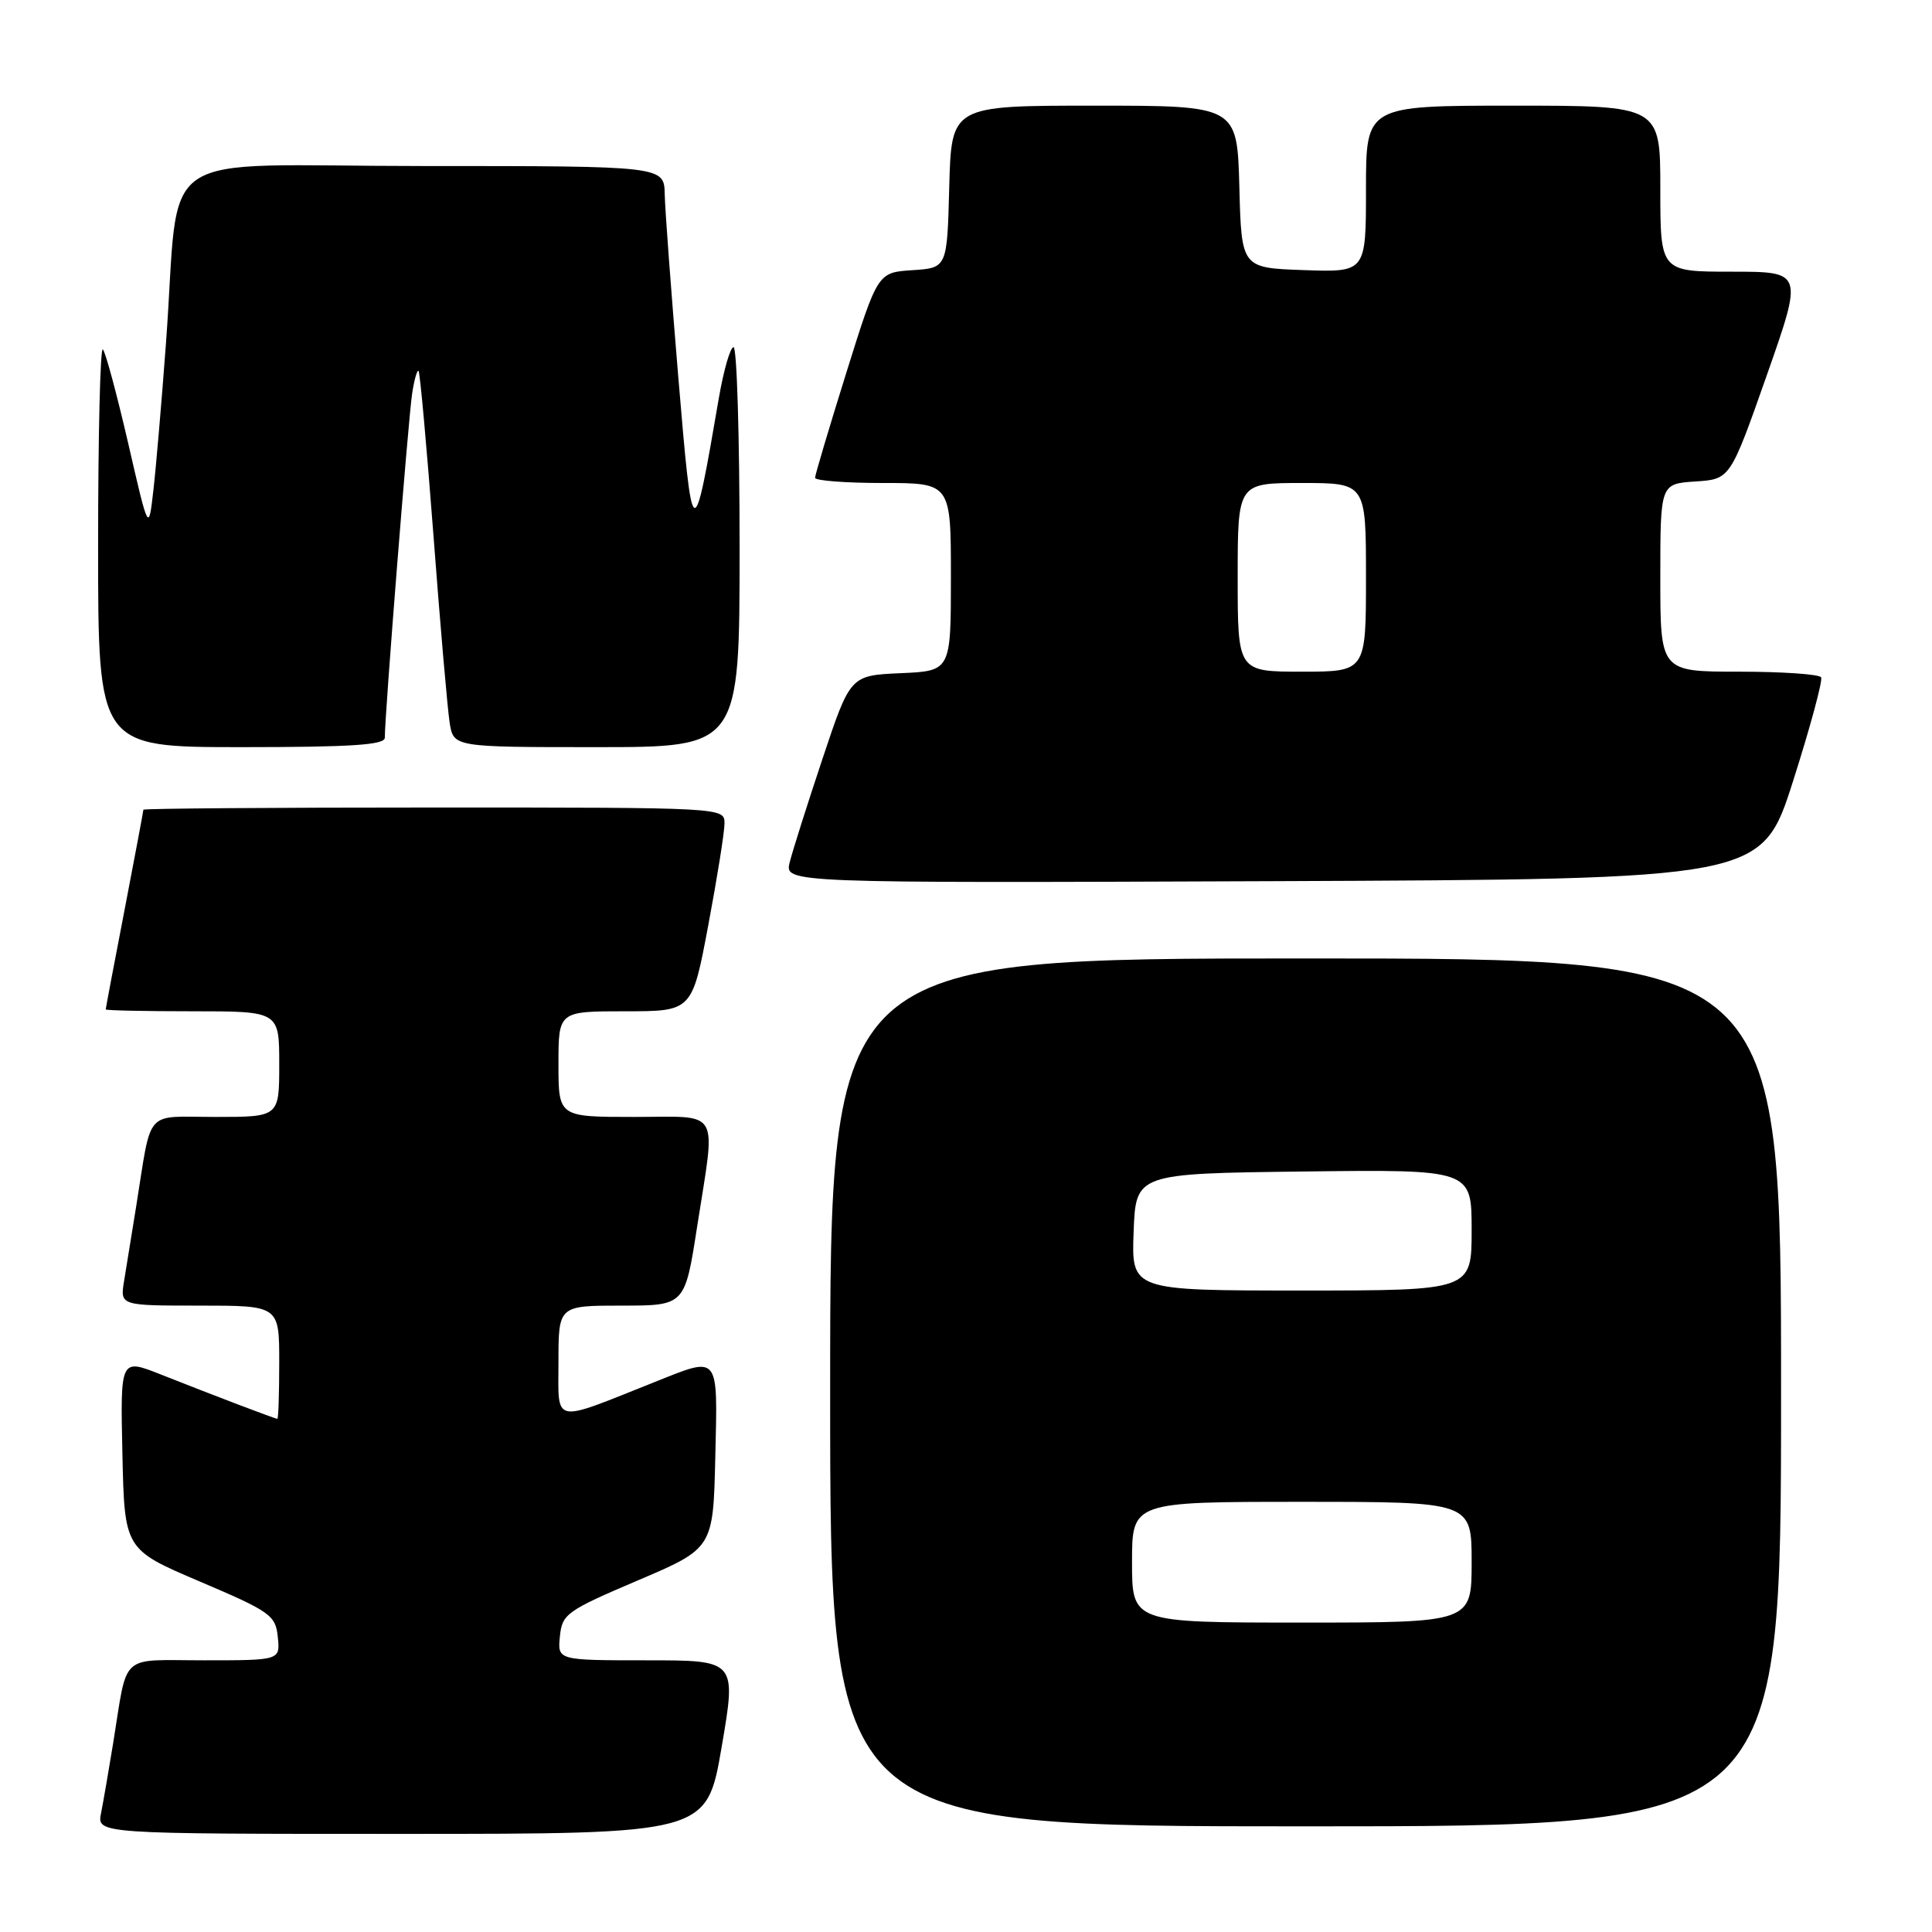 <?xml version="1.0" encoding="UTF-8" standalone="no"?>
<!DOCTYPE svg PUBLIC "-//W3C//DTD SVG 1.1//EN" "http://www.w3.org/Graphics/SVG/1.1/DTD/svg11.dtd" >
<svg xmlns="http://www.w3.org/2000/svg" xmlns:xlink="http://www.w3.org/1999/xlink" version="1.1" viewBox="0 0 256 256">
 <g >
 <path fill="currentColor"
d=" M 95.62 231.50 C 97.59 220.00 97.59 220.00 85.73 220.00 C 73.87 220.00 73.87 220.00 74.19 216.84 C 74.48 213.86 75.07 213.44 84.50 209.42 C 94.50 205.16 94.50 205.16 94.78 193.08 C 95.10 179.32 95.39 179.68 86.79 183.11 C 72.98 188.61 74.00 188.83 74.00 180.46 C 74.00 173.00 74.00 173.00 82.37 173.00 C 90.75 173.00 90.75 173.00 92.37 162.56 C 94.86 146.58 95.68 148.00 84.00 148.00 C 74.00 148.00 74.00 148.00 74.00 141.00 C 74.00 134.00 74.00 134.00 82.85 134.00 C 91.71 134.00 91.71 134.00 93.85 122.60 C 95.03 116.33 96.00 110.26 96.00 109.10 C 96.00 107.00 95.95 107.00 57.50 107.00 C 36.32 107.00 19.00 107.13 19.00 107.29 C 19.00 107.45 17.88 113.42 16.51 120.54 C 15.13 127.67 14.01 133.61 14.01 133.75 C 14.00 133.89 19.18 134.00 25.50 134.00 C 37.00 134.00 37.00 134.00 37.00 141.00 C 37.00 148.00 37.00 148.00 28.58 148.00 C 18.99 148.00 20.17 146.66 18.02 160.00 C 17.45 163.57 16.74 167.96 16.44 169.75 C 15.91 173.00 15.91 173.00 26.45 173.00 C 37.00 173.00 37.00 173.00 37.00 180.50 C 37.00 184.62 36.89 188.00 36.75 188.00 C 36.45 188.00 28.57 185.00 21.22 182.09 C 15.94 180.01 15.94 180.01 16.22 192.66 C 16.50 205.31 16.50 205.31 26.50 209.57 C 35.85 213.55 36.52 214.03 36.81 216.91 C 37.13 220.00 37.13 220.00 27.08 220.00 C 15.67 220.00 16.97 218.82 14.99 231.00 C 14.41 234.57 13.69 238.74 13.39 240.25 C 12.84 243.00 12.84 243.00 53.25 243.00 C 93.65 243.00 93.65 243.00 95.62 231.50 Z  M 236.00 184.50 C 236.00 127.00 236.00 127.00 173.00 127.00 C 110.00 127.00 110.00 127.00 110.00 184.50 C 110.00 242.00 110.00 242.00 173.00 242.00 C 236.00 242.00 236.00 242.00 236.00 184.50 Z  M 237.59 103.50 C 239.87 96.35 241.54 90.16 241.31 89.75 C 241.07 89.34 236.18 89.00 230.44 89.00 C 220.00 89.00 220.00 89.00 220.00 76.55 C 220.00 64.11 220.00 64.11 224.63 63.80 C 229.26 63.50 229.26 63.50 234.10 49.75 C 238.93 36.00 238.93 36.00 229.47 36.00 C 220.00 36.00 220.00 36.00 220.00 25.00 C 220.00 14.00 220.00 14.00 200.50 14.00 C 181.00 14.00 181.00 14.00 181.00 25.04 C 181.00 36.08 181.00 36.08 172.75 35.79 C 164.50 35.50 164.50 35.50 164.22 24.75 C 163.93 14.00 163.93 14.00 145.00 14.00 C 126.07 14.00 126.07 14.00 125.78 24.75 C 125.50 35.50 125.50 35.50 120.90 35.80 C 116.30 36.10 116.30 36.10 112.15 49.36 C 109.87 56.66 108.00 62.94 108.00 63.31 C 108.00 63.69 112.05 64.00 117.00 64.00 C 126.00 64.00 126.00 64.00 126.00 76.45 C 126.00 88.91 126.00 88.91 119.34 89.20 C 112.67 89.50 112.67 89.50 109.00 100.50 C 106.98 106.55 105.02 112.74 104.64 114.26 C 103.96 117.01 103.96 117.01 168.70 116.76 C 233.44 116.50 233.44 116.50 237.59 103.50 Z  M 50.99 97.75 C 50.96 95.03 54.12 55.29 54.61 52.15 C 54.89 50.30 55.28 48.95 55.46 49.15 C 55.65 49.34 56.54 59.17 57.44 71.00 C 58.33 82.83 59.30 93.96 59.58 95.75 C 60.09 99.00 60.09 99.00 79.05 99.00 C 98.00 99.00 98.00 99.00 98.00 72.50 C 98.00 57.92 97.64 46.00 97.20 46.00 C 96.77 46.00 95.89 49.04 95.25 52.75 C 91.84 72.61 91.78 72.58 89.88 50.00 C 88.94 38.72 88.12 27.81 88.08 25.75 C 88.00 22.00 88.00 22.00 56.09 22.00 C 19.55 22.00 23.96 18.96 21.99 45.50 C 21.42 53.20 20.67 61.98 20.32 65.00 C 19.69 70.50 19.69 70.50 16.98 58.71 C 15.48 52.23 13.98 46.64 13.63 46.30 C 13.28 45.95 13.00 57.67 13.00 72.33 C 13.00 99.00 13.00 99.00 32.00 99.00 C 46.54 99.00 51.00 98.71 50.99 97.75 Z  M 150.00 207.00 C 150.00 199.00 150.00 199.00 172.50 199.00 C 195.00 199.00 195.00 199.00 195.00 207.00 C 195.00 215.00 195.00 215.00 172.50 215.00 C 150.00 215.00 150.00 215.00 150.00 207.00 Z  M 150.21 163.25 C 150.50 155.50 150.50 155.50 172.75 155.23 C 195.00 154.96 195.00 154.96 195.00 162.98 C 195.00 171.00 195.00 171.00 172.46 171.00 C 149.92 171.00 149.92 171.00 150.21 163.25 Z  M 164.00 76.50 C 164.00 64.00 164.00 64.00 172.50 64.00 C 181.00 64.00 181.00 64.00 181.00 76.50 C 181.00 89.00 181.00 89.00 172.50 89.00 C 164.00 89.00 164.00 89.00 164.00 76.50 Z "/>
</g>
</svg>